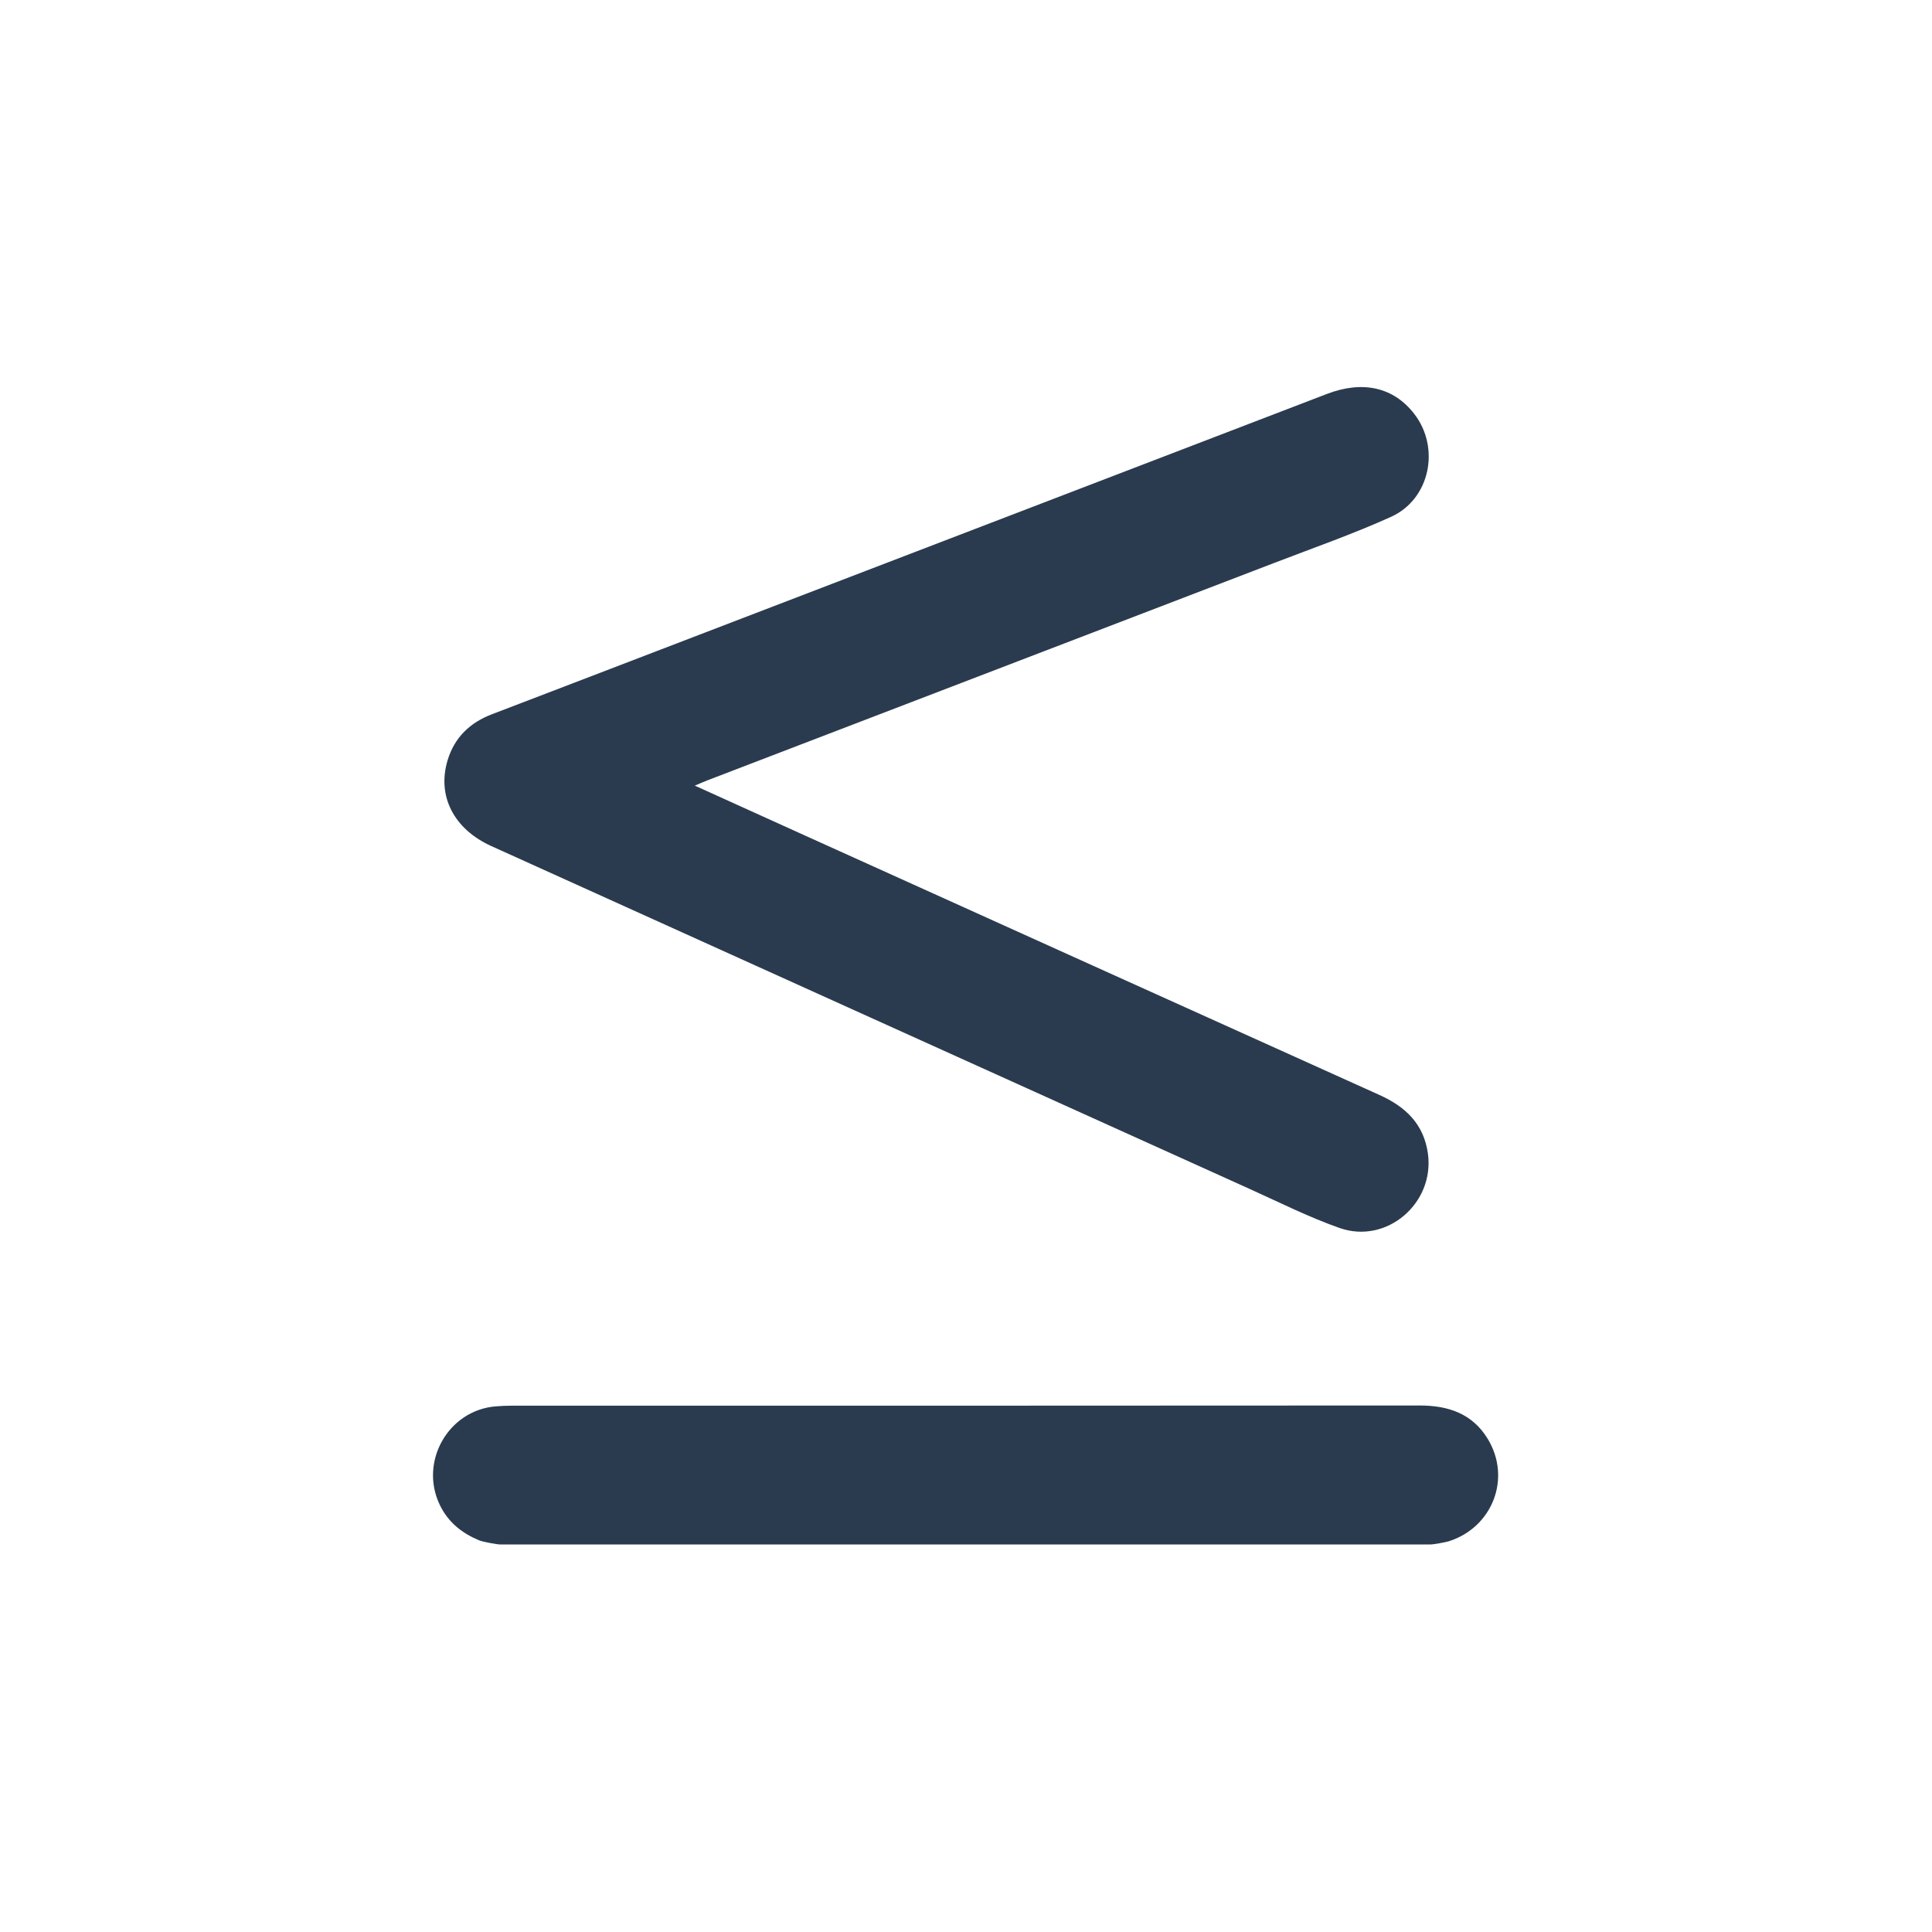<?xml version="1.0" encoding="utf-8"?>
<!-- Generator: Adobe Illustrator 23.0.5, SVG Export Plug-In . SVG Version: 6.00 Build 0)  -->
<svg version="1.1" id="Слой_1" xmlns="http://www.w3.org/2000/svg" xmlns:xlink="http://www.w3.org/1999/xlink" x="0px" y="0px"
	 viewBox="0 0 500 500" style="enable-background:new 0 0 500 500;" xml:space="preserve">
<style type="text/css">
	.st0{fill:#2A3B4F;}
</style>
<g>
	<path class="st0" d="M123.93,398.61c-4.31-1.82-7.9-4.55-10.11-9.14c-5.38-11.17,2.19-24.54,14.52-25.51
		c1.36-0.11,2.73-0.17,4.09-0.17c78.3-0.01,156.61,0.02,234.91-0.05c7.45-0.01,13.71,2.08,17.7,8.66
		c6.16,10.16,1.24,22.86-10.08,26.48c-0.73,0.23-3.91,0.83-4.8,0.83c-80.22,0-160.43,0-240.65,0
		C128.66,399.72,124.9,399.03,123.93,398.61z"/>
	<path class="st0" d="M179.82,203.32c9.83,4.45,19.21,8.71,28.61,12.96c49.52,22.38,99.03,44.77,148.58,67.1
		c6.77,3.05,11.5,7.55,12.54,15.22c1.73,12.81-10.68,23.49-22.88,19.2c-7.87-2.77-15.4-6.55-23.03-10
		c-65.5-29.59-130.98-59.21-196.47-88.83c-9.73-4.4-14.11-12.95-11.34-22.19c1.78-5.93,5.79-9.77,11.52-11.95
		c14.28-5.45,28.55-10.94,42.82-16.41c57.73-22.15,115.45-44.3,173.18-66.45c9.33-3.58,17.29-1.78,22.64,5.12
		c6.8,8.76,4.13,22.08-5.98,26.66c-9.83,4.45-20.06,8.02-30.15,11.9c-48.9,18.77-97.82,37.52-146.73,56.28
		C182.17,202.3,181.21,202.73,179.82,203.32z"/>
</g>
</svg>
